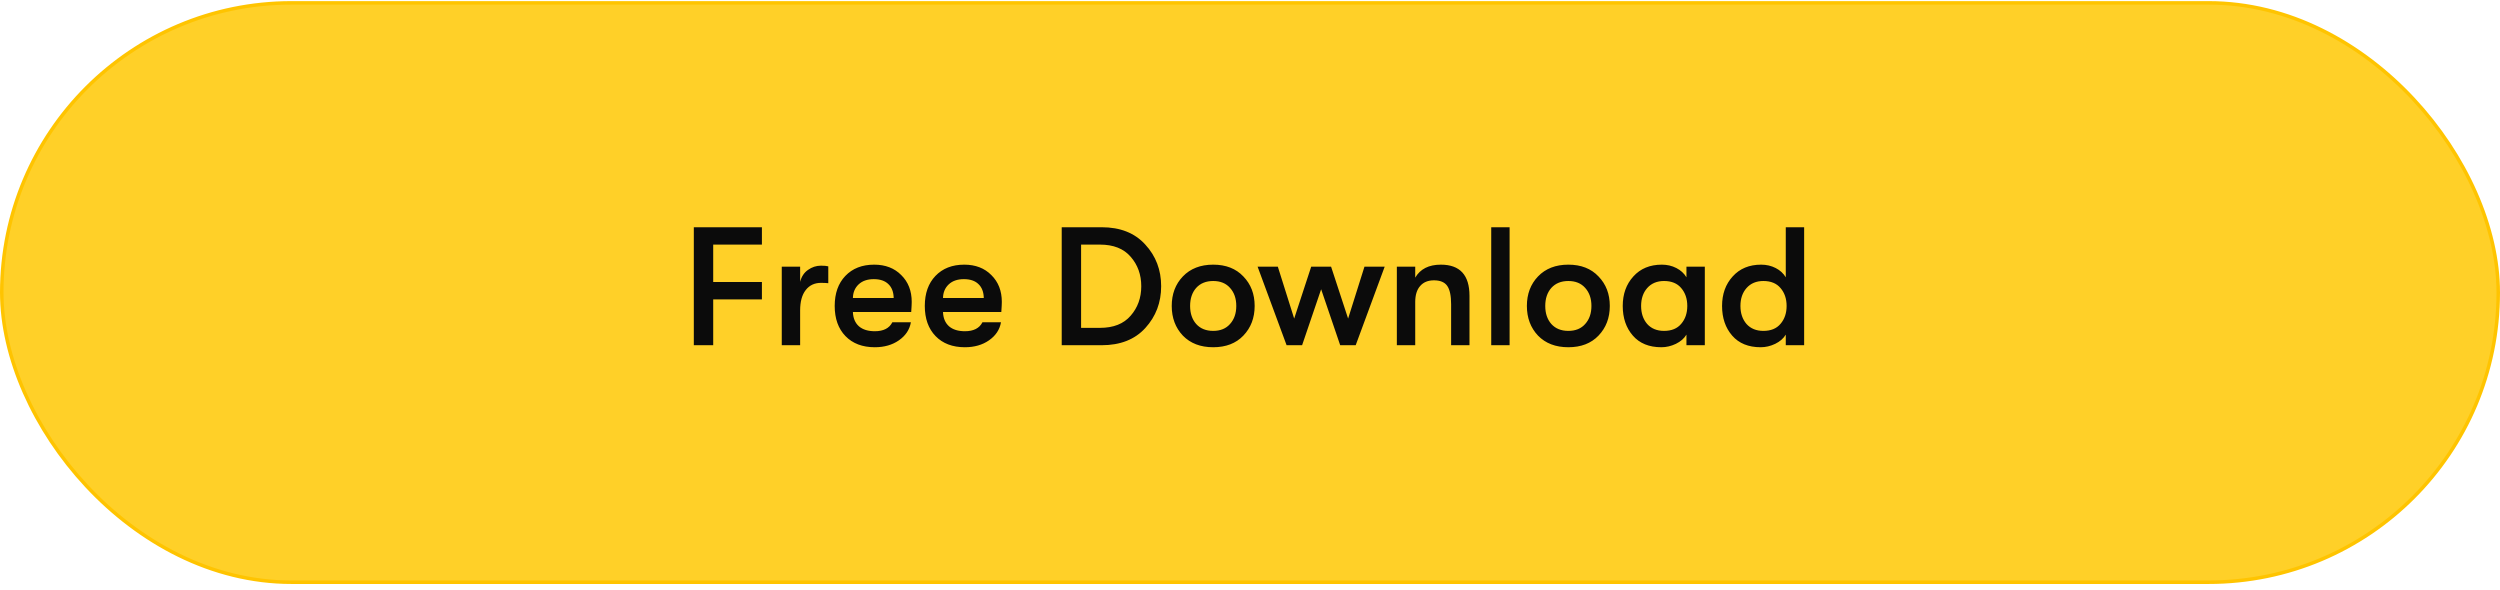 <svg width="356" height="84" viewBox="0 0 356 84" fill="none" xmlns="http://www.w3.org/2000/svg">
<rect x="0.25" y="0.409" width="355.5" height="82.5" rx="41.25" fill="#FFD028"/>
<path d="M98.8 49.159V32.359H108.496V34.831H101.56V40.159H108.496V42.631H101.56V49.159H98.8ZM111.323 49.159V37.975H113.939V40.135C114.131 39.383 114.507 38.815 115.067 38.431C115.627 38.031 116.243 37.831 116.915 37.831C117.347 37.831 117.691 37.863 117.947 37.927V40.327C117.675 40.295 117.331 40.279 116.915 40.279C115.987 40.279 115.259 40.623 114.731 41.311C114.203 41.983 113.939 42.951 113.939 44.215V49.159H111.323ZM129.829 42.991C129.829 43.279 129.805 43.759 129.757 44.431H121.453C121.485 45.311 121.773 45.991 122.317 46.471C122.861 46.935 123.613 47.167 124.573 47.167C125.805 47.167 126.637 46.743 127.069 45.895H129.709C129.533 46.935 128.965 47.791 128.005 48.463C127.061 49.119 125.917 49.447 124.573 49.447C122.813 49.447 121.421 48.919 120.397 47.863C119.373 46.807 118.861 45.375 118.861 43.567C118.861 41.775 119.365 40.351 120.373 39.295C121.397 38.223 122.765 37.687 124.477 37.687C126.077 37.687 127.365 38.183 128.341 39.175C129.333 40.151 129.829 41.423 129.829 42.991ZM121.453 42.439H127.261C127.245 41.575 126.989 40.911 126.493 40.447C126.013 39.983 125.325 39.751 124.429 39.751C123.517 39.751 122.797 39.999 122.269 40.495C121.741 40.991 121.469 41.639 121.453 42.439ZM142.659 42.991C142.659 43.279 142.635 43.759 142.587 44.431H134.283C134.315 45.311 134.603 45.991 135.147 46.471C135.691 46.935 136.443 47.167 137.403 47.167C138.635 47.167 139.467 46.743 139.899 45.895H142.539C142.363 46.935 141.795 47.791 140.835 48.463C139.891 49.119 138.747 49.447 137.403 49.447C135.643 49.447 134.251 48.919 133.227 47.863C132.203 46.807 131.691 45.375 131.691 43.567C131.691 41.775 132.195 40.351 133.203 39.295C134.227 38.223 135.595 37.687 137.307 37.687C138.907 37.687 140.195 38.183 141.171 39.175C142.163 40.151 142.659 41.423 142.659 42.991ZM134.283 42.439H140.091C140.075 41.575 139.819 40.911 139.323 40.447C138.843 39.983 138.155 39.751 137.259 39.751C136.347 39.751 135.627 39.999 135.099 40.495C134.571 40.991 134.299 41.639 134.283 42.439ZM151.188 49.159V32.359H156.876C159.532 32.359 161.604 33.183 163.092 34.831C164.596 36.463 165.348 38.439 165.348 40.759C165.348 43.079 164.596 45.063 163.092 46.711C161.604 48.343 159.532 49.159 156.876 49.159H151.188ZM153.948 46.687H156.636C158.556 46.687 160.012 46.111 161.004 44.959C162.012 43.807 162.516 42.407 162.516 40.759C162.516 39.111 162.012 37.711 161.004 36.559C160.012 35.407 158.556 34.831 156.636 34.831H153.948V46.687ZM177.055 47.791C175.999 48.895 174.567 49.447 172.759 49.447C170.951 49.447 169.511 48.895 168.439 47.791C167.383 46.671 166.855 45.263 166.855 43.567C166.855 41.871 167.383 40.471 168.439 39.367C169.511 38.247 170.951 37.687 172.759 37.687C174.567 37.687 175.999 38.247 177.055 39.367C178.127 40.471 178.663 41.871 178.663 43.567C178.663 45.263 178.127 46.671 177.055 47.791ZM170.335 46.135C170.927 46.791 171.735 47.119 172.759 47.119C173.783 47.119 174.583 46.791 175.159 46.135C175.751 45.479 176.047 44.623 176.047 43.567C176.047 42.511 175.751 41.655 175.159 40.999C174.583 40.343 173.783 40.015 172.759 40.015C171.735 40.015 170.927 40.343 170.335 40.999C169.759 41.655 169.471 42.511 169.471 43.567C169.471 44.623 169.759 45.479 170.335 46.135ZM183.211 49.159L179.083 37.975H181.963L184.291 45.367L186.715 37.975H189.547L191.971 45.367L194.299 37.975H197.179L193.051 49.159H190.843L188.131 41.191L185.419 49.159H183.211ZM198.911 49.159V37.975H201.527V39.535C202.247 38.303 203.463 37.687 205.175 37.687C207.895 37.687 209.255 39.167 209.255 42.127V49.159H206.639V43.327C206.639 42.111 206.455 41.239 206.087 40.711C205.719 40.183 205.087 39.919 204.191 39.919C203.343 39.919 202.687 40.191 202.223 40.735C201.759 41.263 201.527 42.023 201.527 43.015V49.159H198.911ZM212.351 49.159V32.359H214.967V49.159H212.351ZM227.628 47.791C226.572 48.895 225.14 49.447 223.332 49.447C221.524 49.447 220.084 48.895 219.012 47.791C217.956 46.671 217.428 45.263 217.428 43.567C217.428 41.871 217.956 40.471 219.012 39.367C220.084 38.247 221.524 37.687 223.332 37.687C225.14 37.687 226.572 38.247 227.628 39.367C228.7 40.471 229.236 41.871 229.236 43.567C229.236 45.263 228.7 46.671 227.628 47.791ZM220.908 46.135C221.5 46.791 222.308 47.119 223.332 47.119C224.356 47.119 225.156 46.791 225.732 46.135C226.324 45.479 226.62 44.623 226.62 43.567C226.62 42.511 226.324 41.655 225.732 40.999C225.156 40.343 224.356 40.015 223.332 40.015C222.308 40.015 221.5 40.343 220.908 40.999C220.332 41.655 220.044 42.511 220.044 43.567C220.044 44.623 220.332 45.479 220.908 46.135ZM236.574 49.447C234.83 49.447 233.478 48.895 232.518 47.791C231.558 46.687 231.078 45.279 231.078 43.567C231.078 41.871 231.582 40.471 232.59 39.367C233.598 38.247 234.95 37.687 236.646 37.687C237.398 37.687 238.086 37.847 238.71 38.167C239.334 38.487 239.814 38.927 240.15 39.487V37.975H242.766V49.159H240.15V47.647C239.83 48.191 239.326 48.631 238.638 48.967C237.966 49.287 237.278 49.447 236.574 49.447ZM236.958 47.119C238.03 47.119 238.846 46.783 239.406 46.111C239.982 45.439 240.27 44.591 240.27 43.567C240.27 42.543 239.982 41.695 239.406 41.023C238.846 40.351 238.03 40.015 236.958 40.015C235.95 40.015 235.15 40.351 234.558 41.023C233.982 41.679 233.694 42.527 233.694 43.567C233.694 44.607 233.982 45.463 234.558 46.135C235.15 46.791 235.95 47.119 236.958 47.119ZM254.294 32.359H256.91V49.159H254.294V47.647C253.974 48.191 253.47 48.631 252.782 48.967C252.11 49.287 251.422 49.447 250.718 49.447C248.974 49.447 247.622 48.895 246.662 47.791C245.702 46.687 245.222 45.279 245.222 43.567C245.222 41.871 245.726 40.471 246.734 39.367C247.742 38.247 249.094 37.687 250.79 37.687C251.542 37.687 252.23 37.847 252.854 38.167C253.478 38.487 253.958 38.927 254.294 39.487V32.359ZM251.102 47.119C252.174 47.119 252.99 46.783 253.55 46.111C254.126 45.439 254.414 44.591 254.414 43.567C254.414 42.543 254.126 41.695 253.55 41.023C252.99 40.351 252.174 40.015 251.102 40.015C250.094 40.015 249.294 40.351 248.702 41.023C248.126 41.679 247.838 42.527 247.838 43.567C247.838 44.607 248.126 45.463 248.702 46.135C249.294 46.791 250.094 47.119 251.102 47.119Z" fill="#0B0B0B"/>
<rect x="0.25" y="0.409" width="355.5" height="82.5" rx="41.25" stroke="#FFC400" stroke-width="0.5"/>
</svg>
